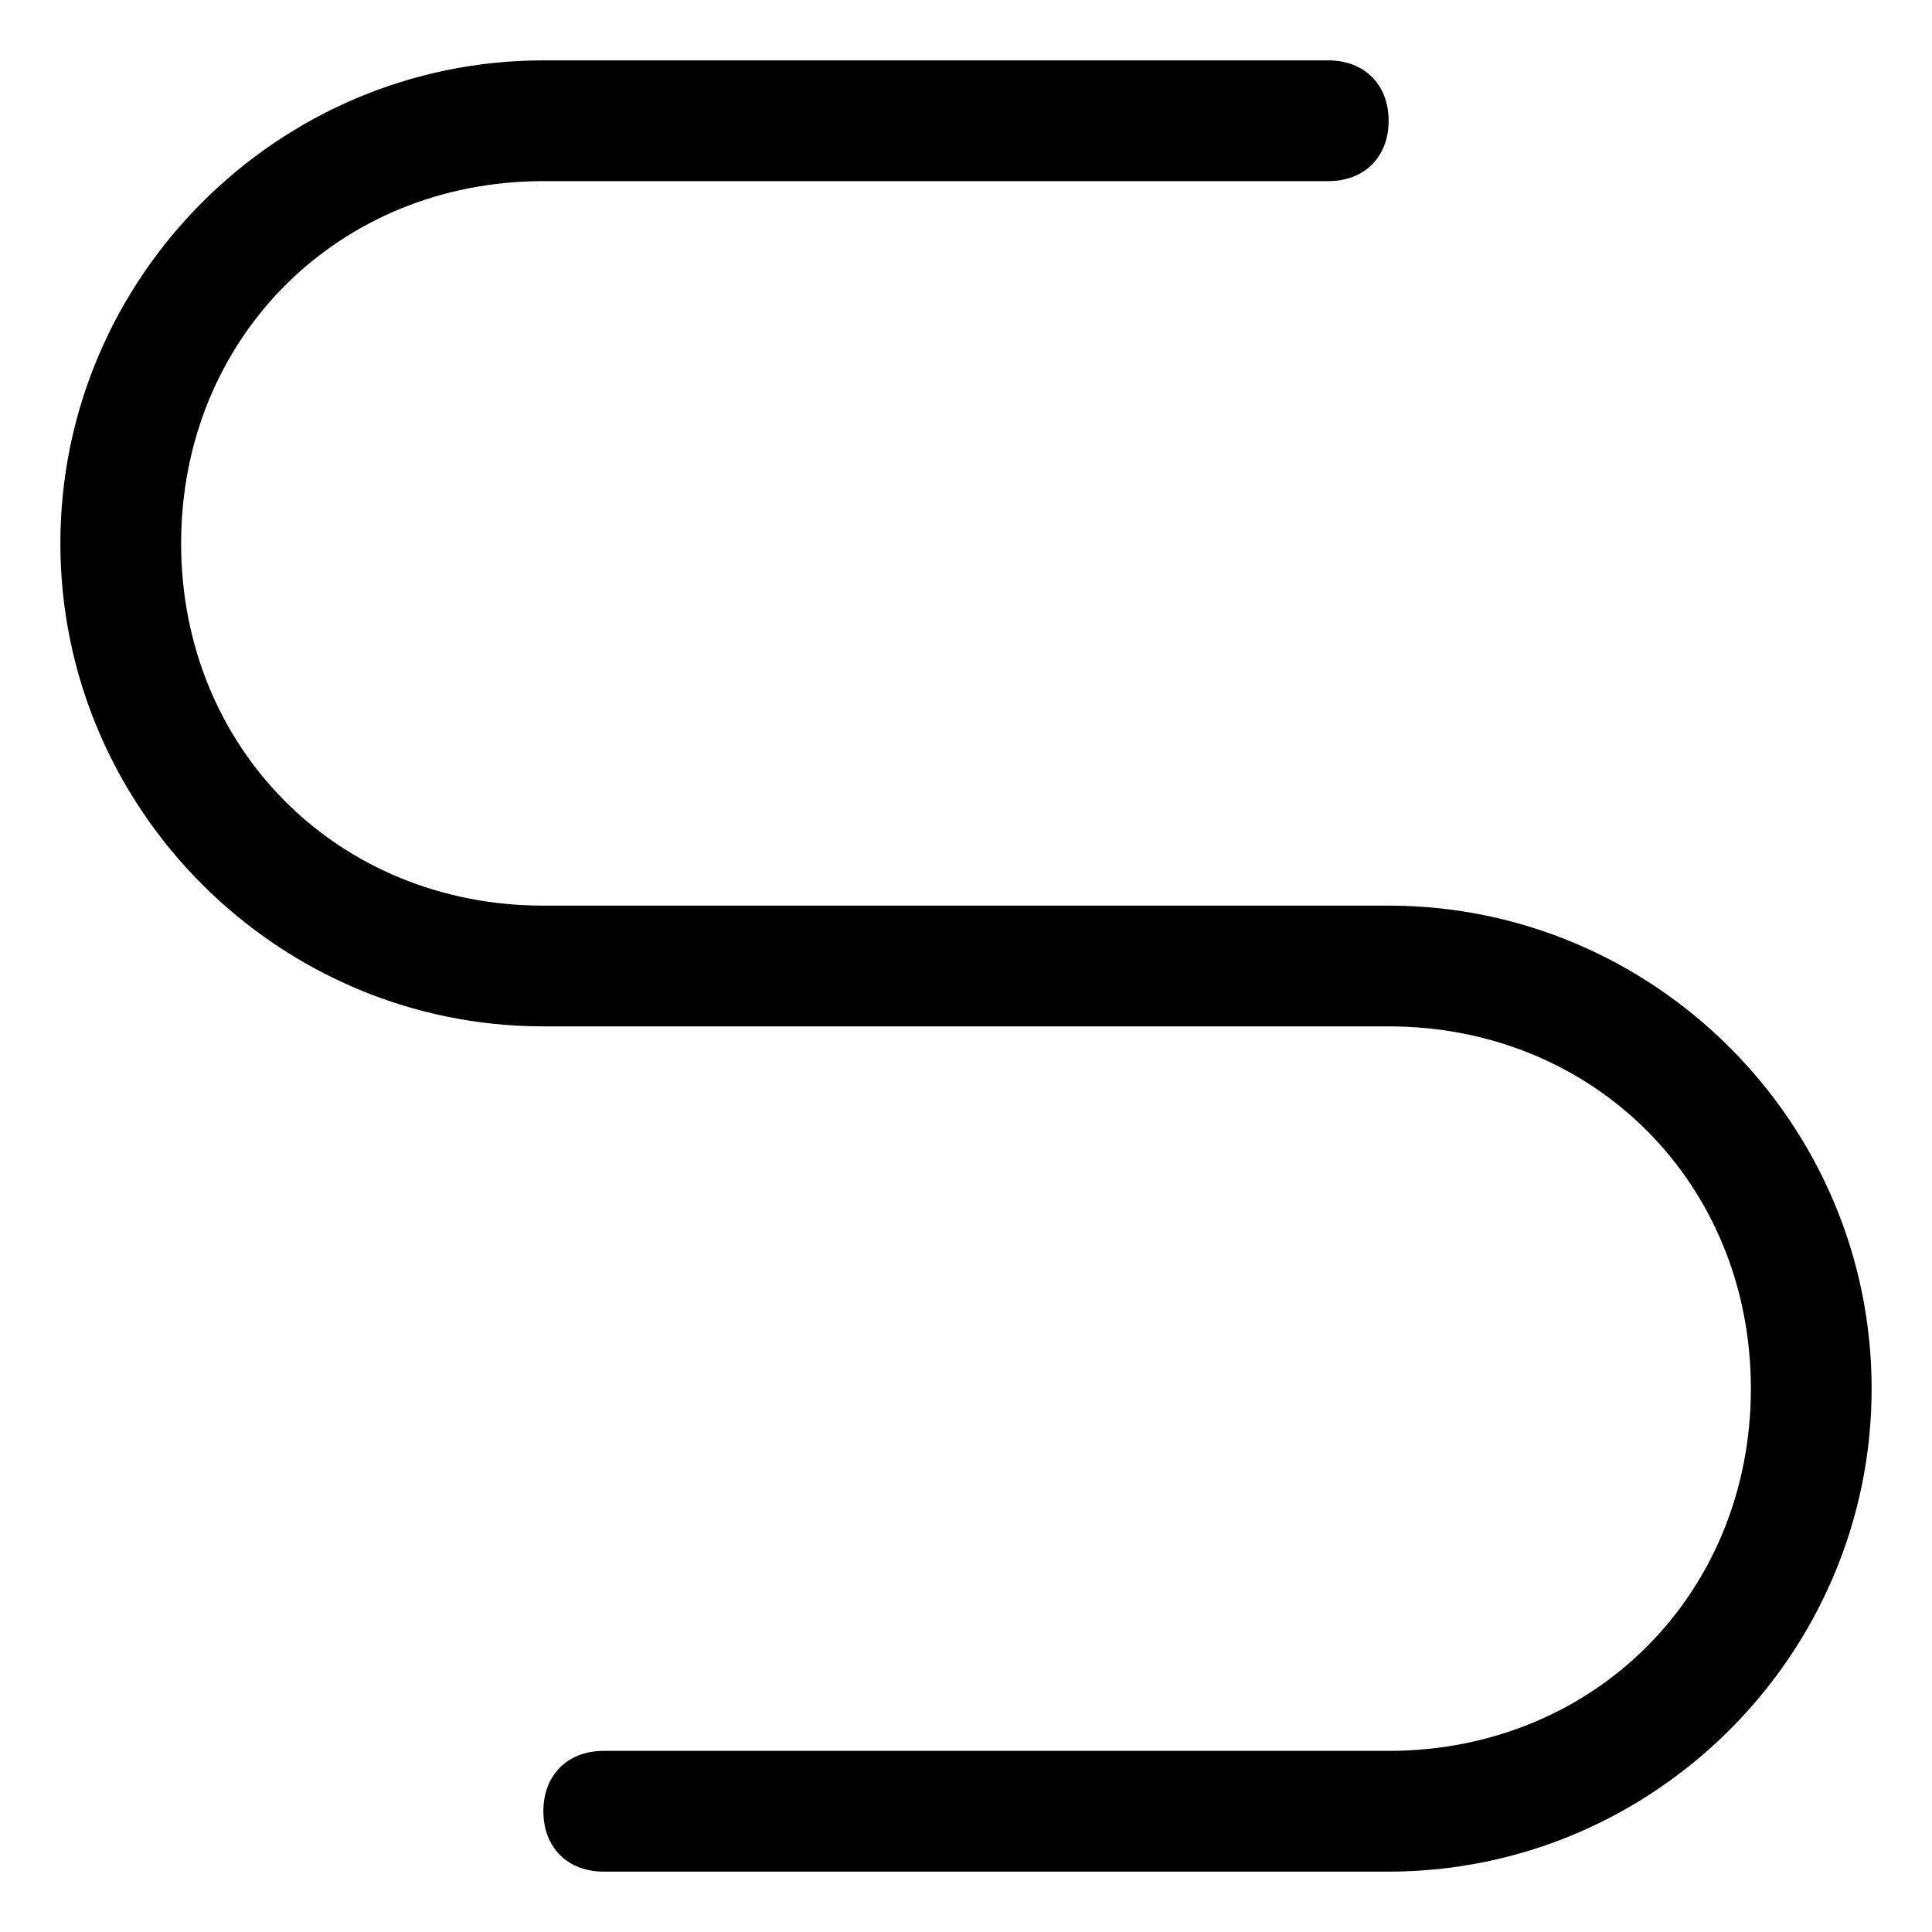 <?xml version="1.0" encoding="utf-8"?>
<!-- 
  Copyright (c) 2022, WSO2 LLC. (http://www.wso2.com). All Rights Reserved.
 
 - This software is the property of WSO2 Inc. and its suppliers, if any.
 - Dissemination of any information or reproduction of any material contained
 - herein is strictly forbidden, unless permitted by WSO2 in accordance with
 - the WSO2 Commercial License available at http://wso2.com/licenses.
 - For specific language governing the permissions and limitations under
 - this license, please see the license as well as any agreement you’ve
 - entered into with WSO2 governing the purchase of this software and any
 - associated services.
 -->
 <svg version="1.1" id="Layer_1" x="0px" y="0px" viewBox="0 0 16 16">
<path class="st0" d="M11,7.5h0.5c2.2,0,4,1.8,4,4c0,2.2-1.8,4-4,4H5c-0.3,0-0.5-0.2-0.5-0.5s0.2-0.5,0.5-0.5h6.5c1.7,0,3-1.3,3-3
	c0-1.7-1.3-3-3-3H11H5c0,0,0,0,0,0H4.5c-2.2,0-4-1.8-4-4s1.8-4,4-4H11c0.3,0,0.5,0.2,0.5,0.5c0,0.3-0.2,0.5-0.5,0.5H4.5
	c-1.7,0-3,1.3-3,3s1.3,3,3,3H5H11z"/>
</svg>
